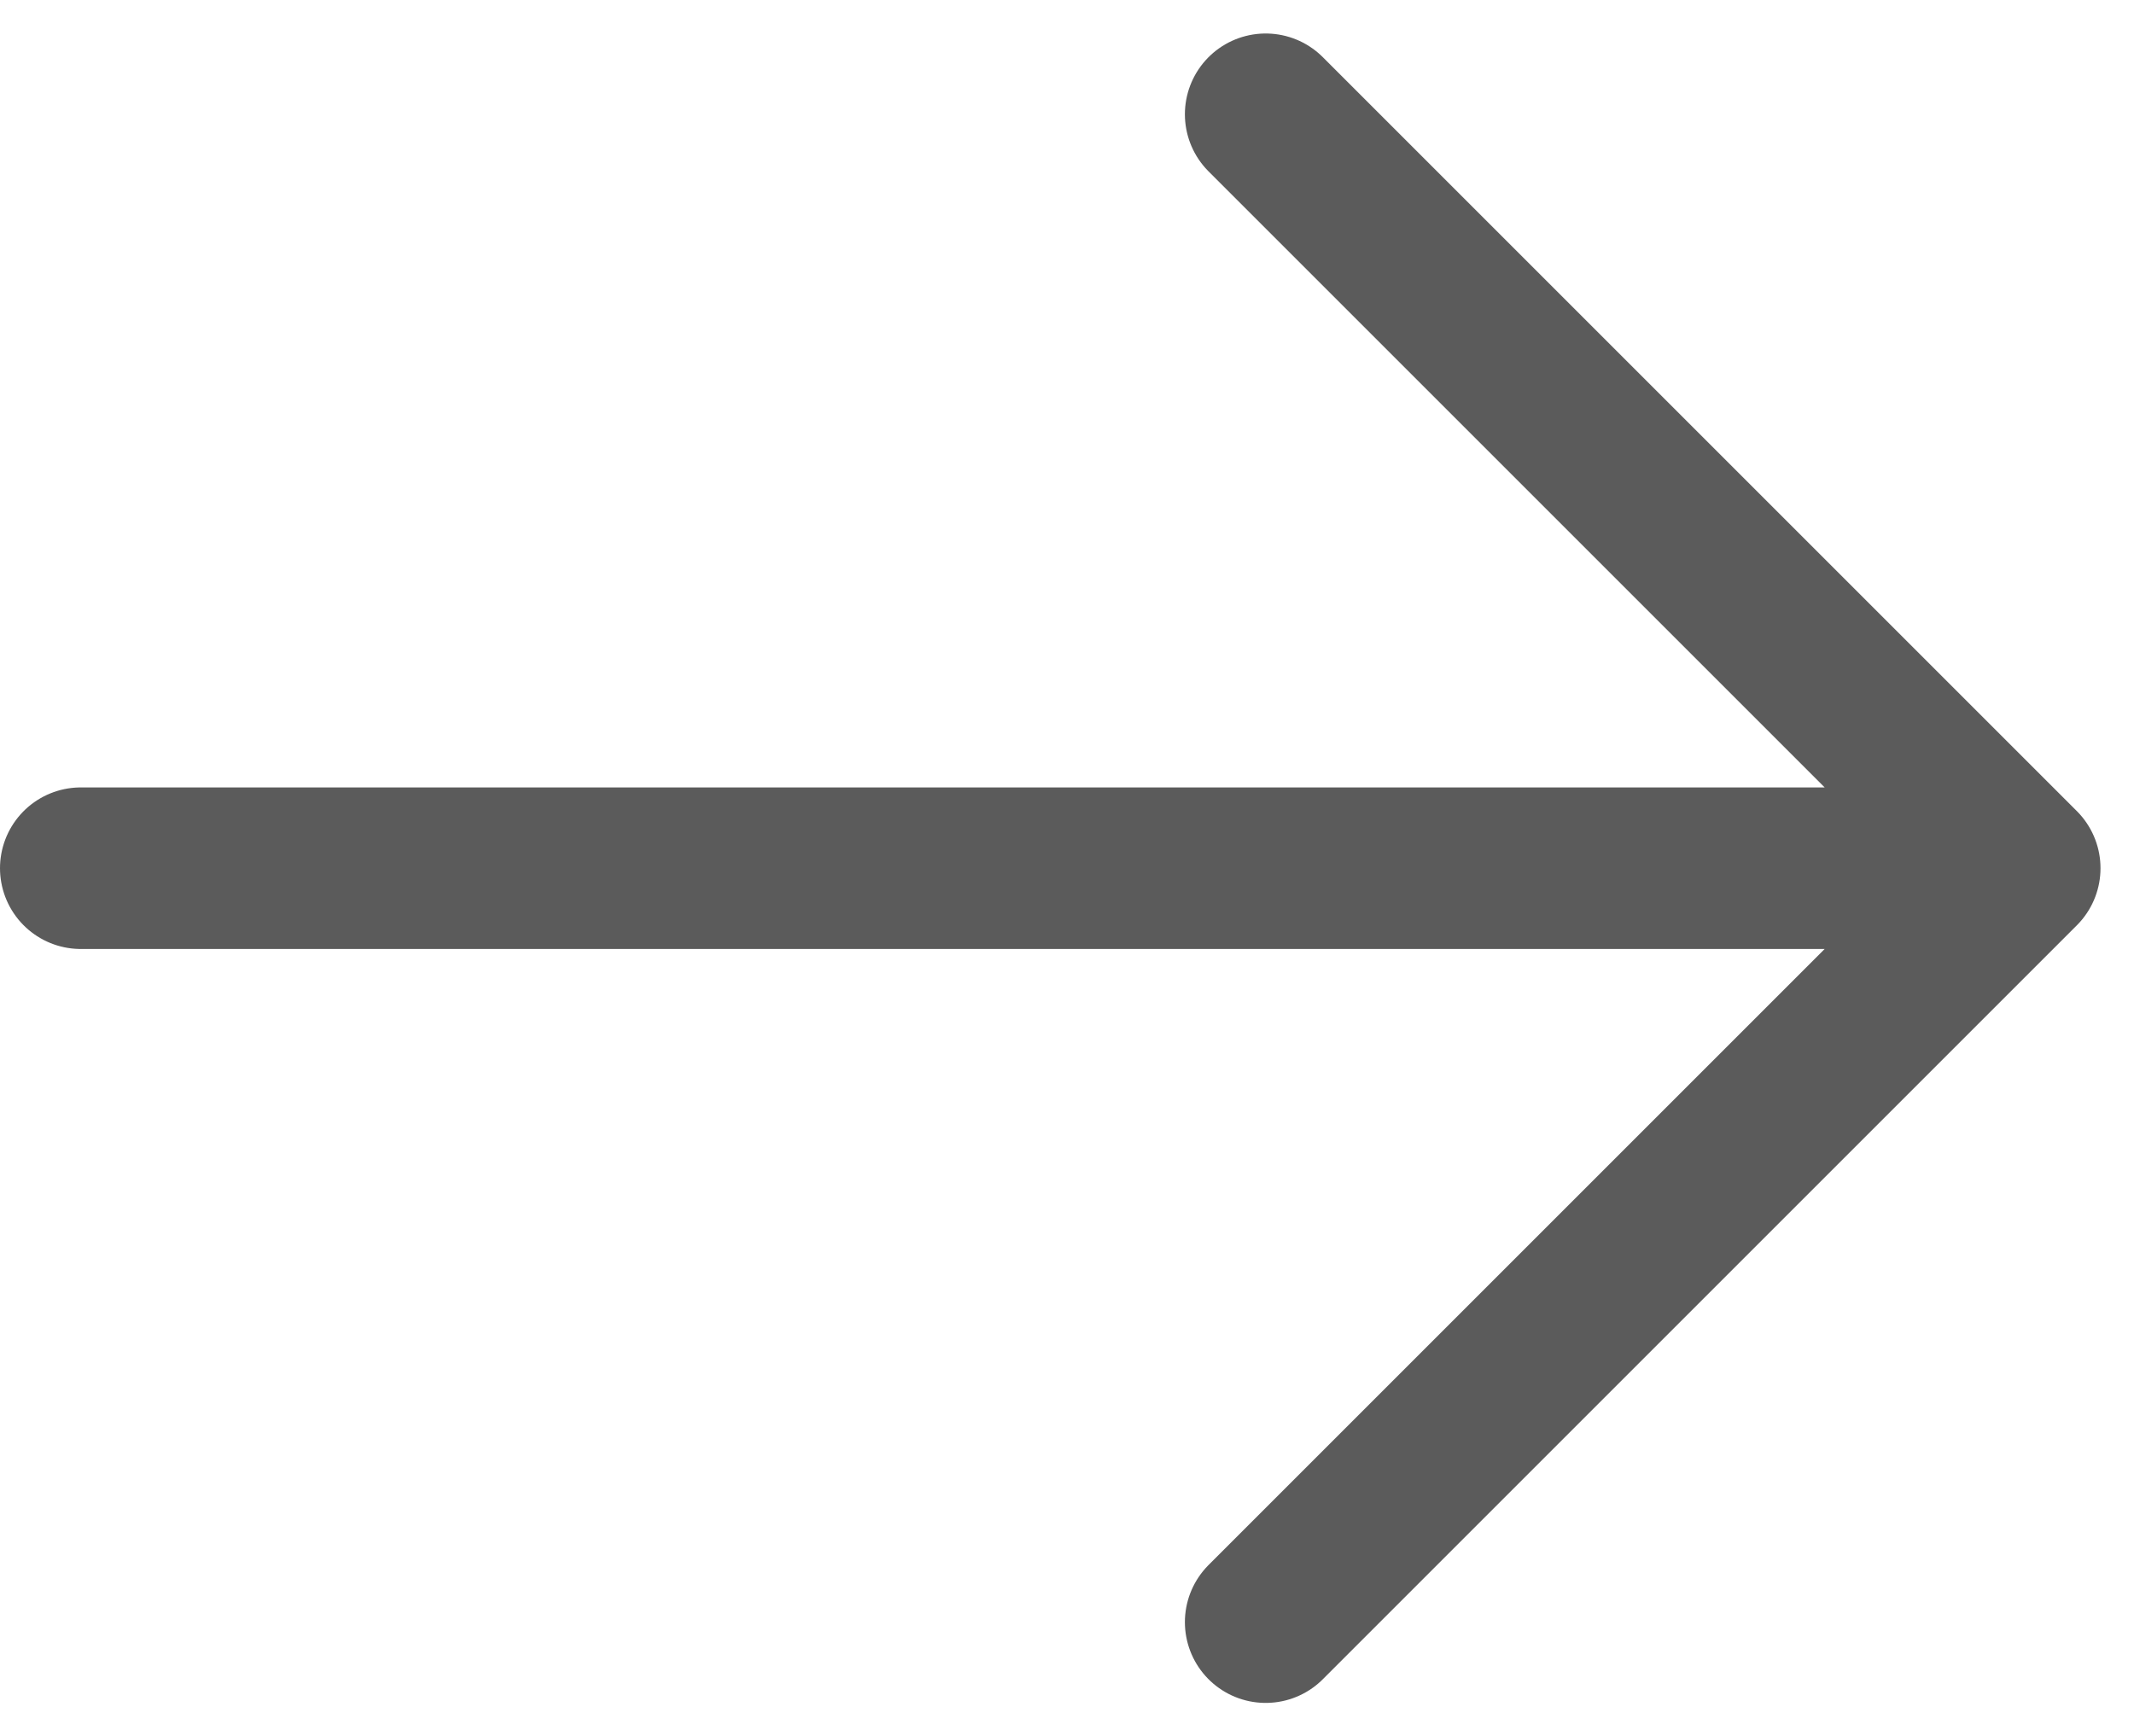 <svg xmlns="http://www.w3.org/2000/svg" width="19.811" height="16.121" viewBox="0 0 19.811 16.121">
  <path id="ArrowRight" d="M3,12H21m0,0L14,5m7,7-7,7" transform="translate(-2.25 -3.939)" fill="none" stroke="rgba(83,83,83,0.95)" stroke-linecap="round" stroke-linejoin="round" stroke-width="1.5"/>
</svg>
